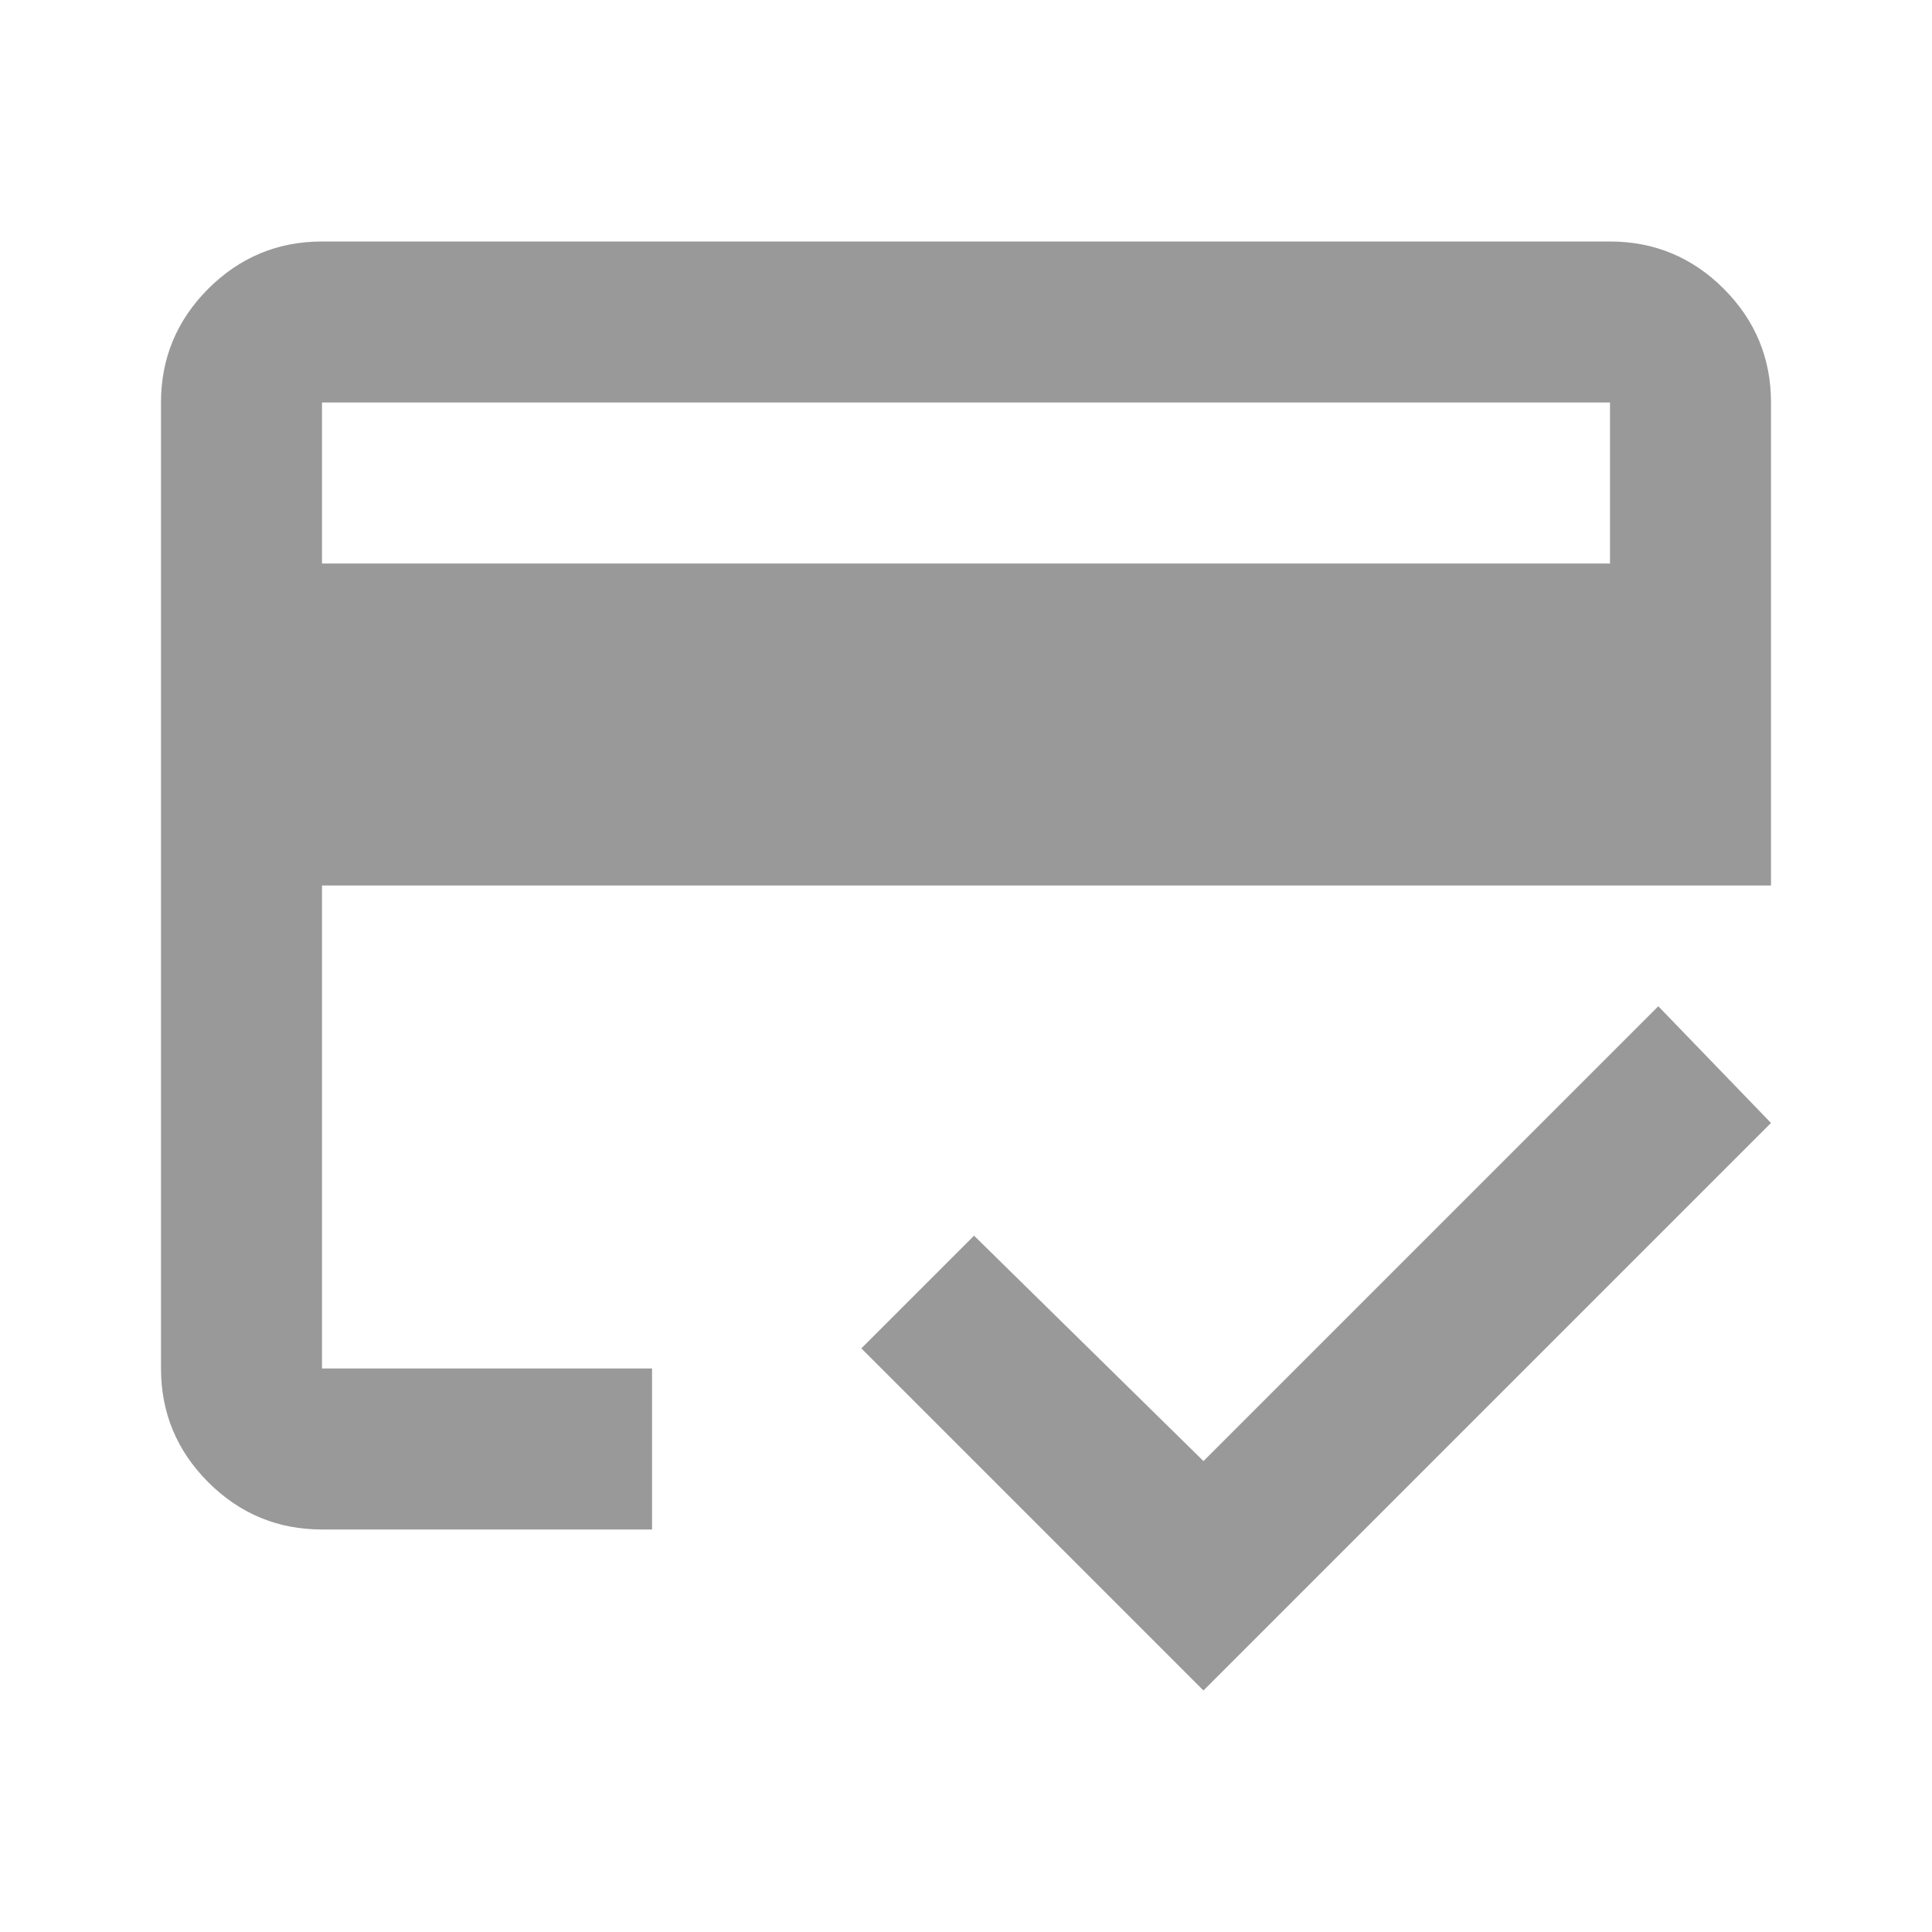 <svg width="24" height="24" viewBox="0 0 24 24" fill="currentColor" xmlns="http://www.w3.org/2000/svg">
<g opacity="0.4">
<path d="M4 7H20V5H4V7ZM2 5C2 4.45 2.196 3.979 2.587 3.587C2.979 3.196 3.45 3 4 3H20C20.55 3 21.021 3.196 21.413 3.587C21.804 3.979 22 4.45 22 5V11H4V17H8.1V19H4C3.45 19 2.979 18.804 2.587 18.413C2.196 18.021 2 17.55 2 17V5ZM14.95 21L10.7 16.75L12.1 15.35L14.95 18.15L20.6 12.5L22 13.95L14.95 21ZM4 5V17V12.5V15.325V5Z" />
</g>
</svg>
